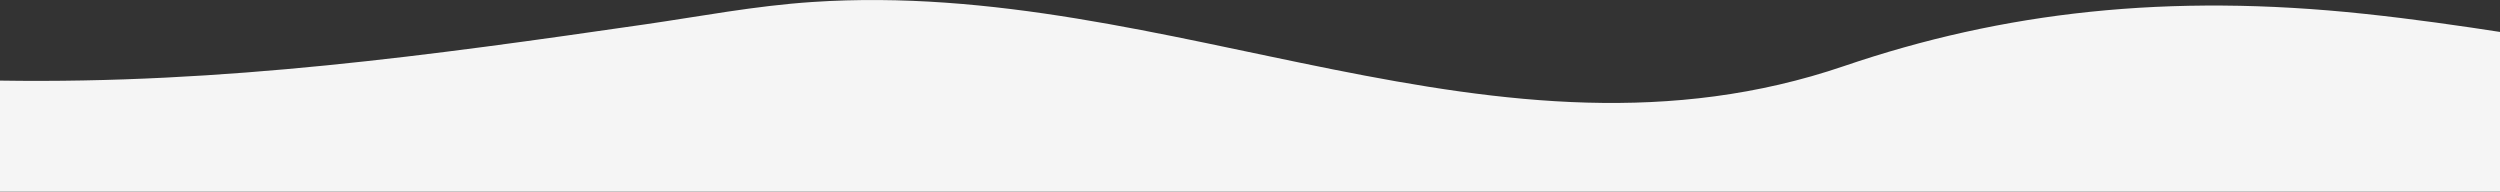 <svg width="1436" height="110" viewBox="0 0 1436 110" fill="none" xmlns="http://www.w3.org/2000/svg">
<rect x="0" y="0" width="1436" height="110" fill="#333333" stroke="none"/>
<g clip-path="url(#clip0_813_4956)">
<path d="M0 110L403.142 110.056L1113.05 110.172H1440V18.955C1413.09 14.776 1385.98 10.909 1358.28 7.967C1245.38 -4.056 1150.52 6.811 1059.18 37.963C859.824 105.954 673.224 -12.704 466.56 1.149C433.493 3.361 402.398 9.386 370.56 13.987C247.824 31.732 128.64 48.327 0 46.294V109.689V110Z" fill="#F5F5F5"/>
</g>
<defs>
<clipPath id="clip0_813_4956">
<rect width="1440" height="110" fill="white"/>
</clipPath>
</defs>
</svg>
